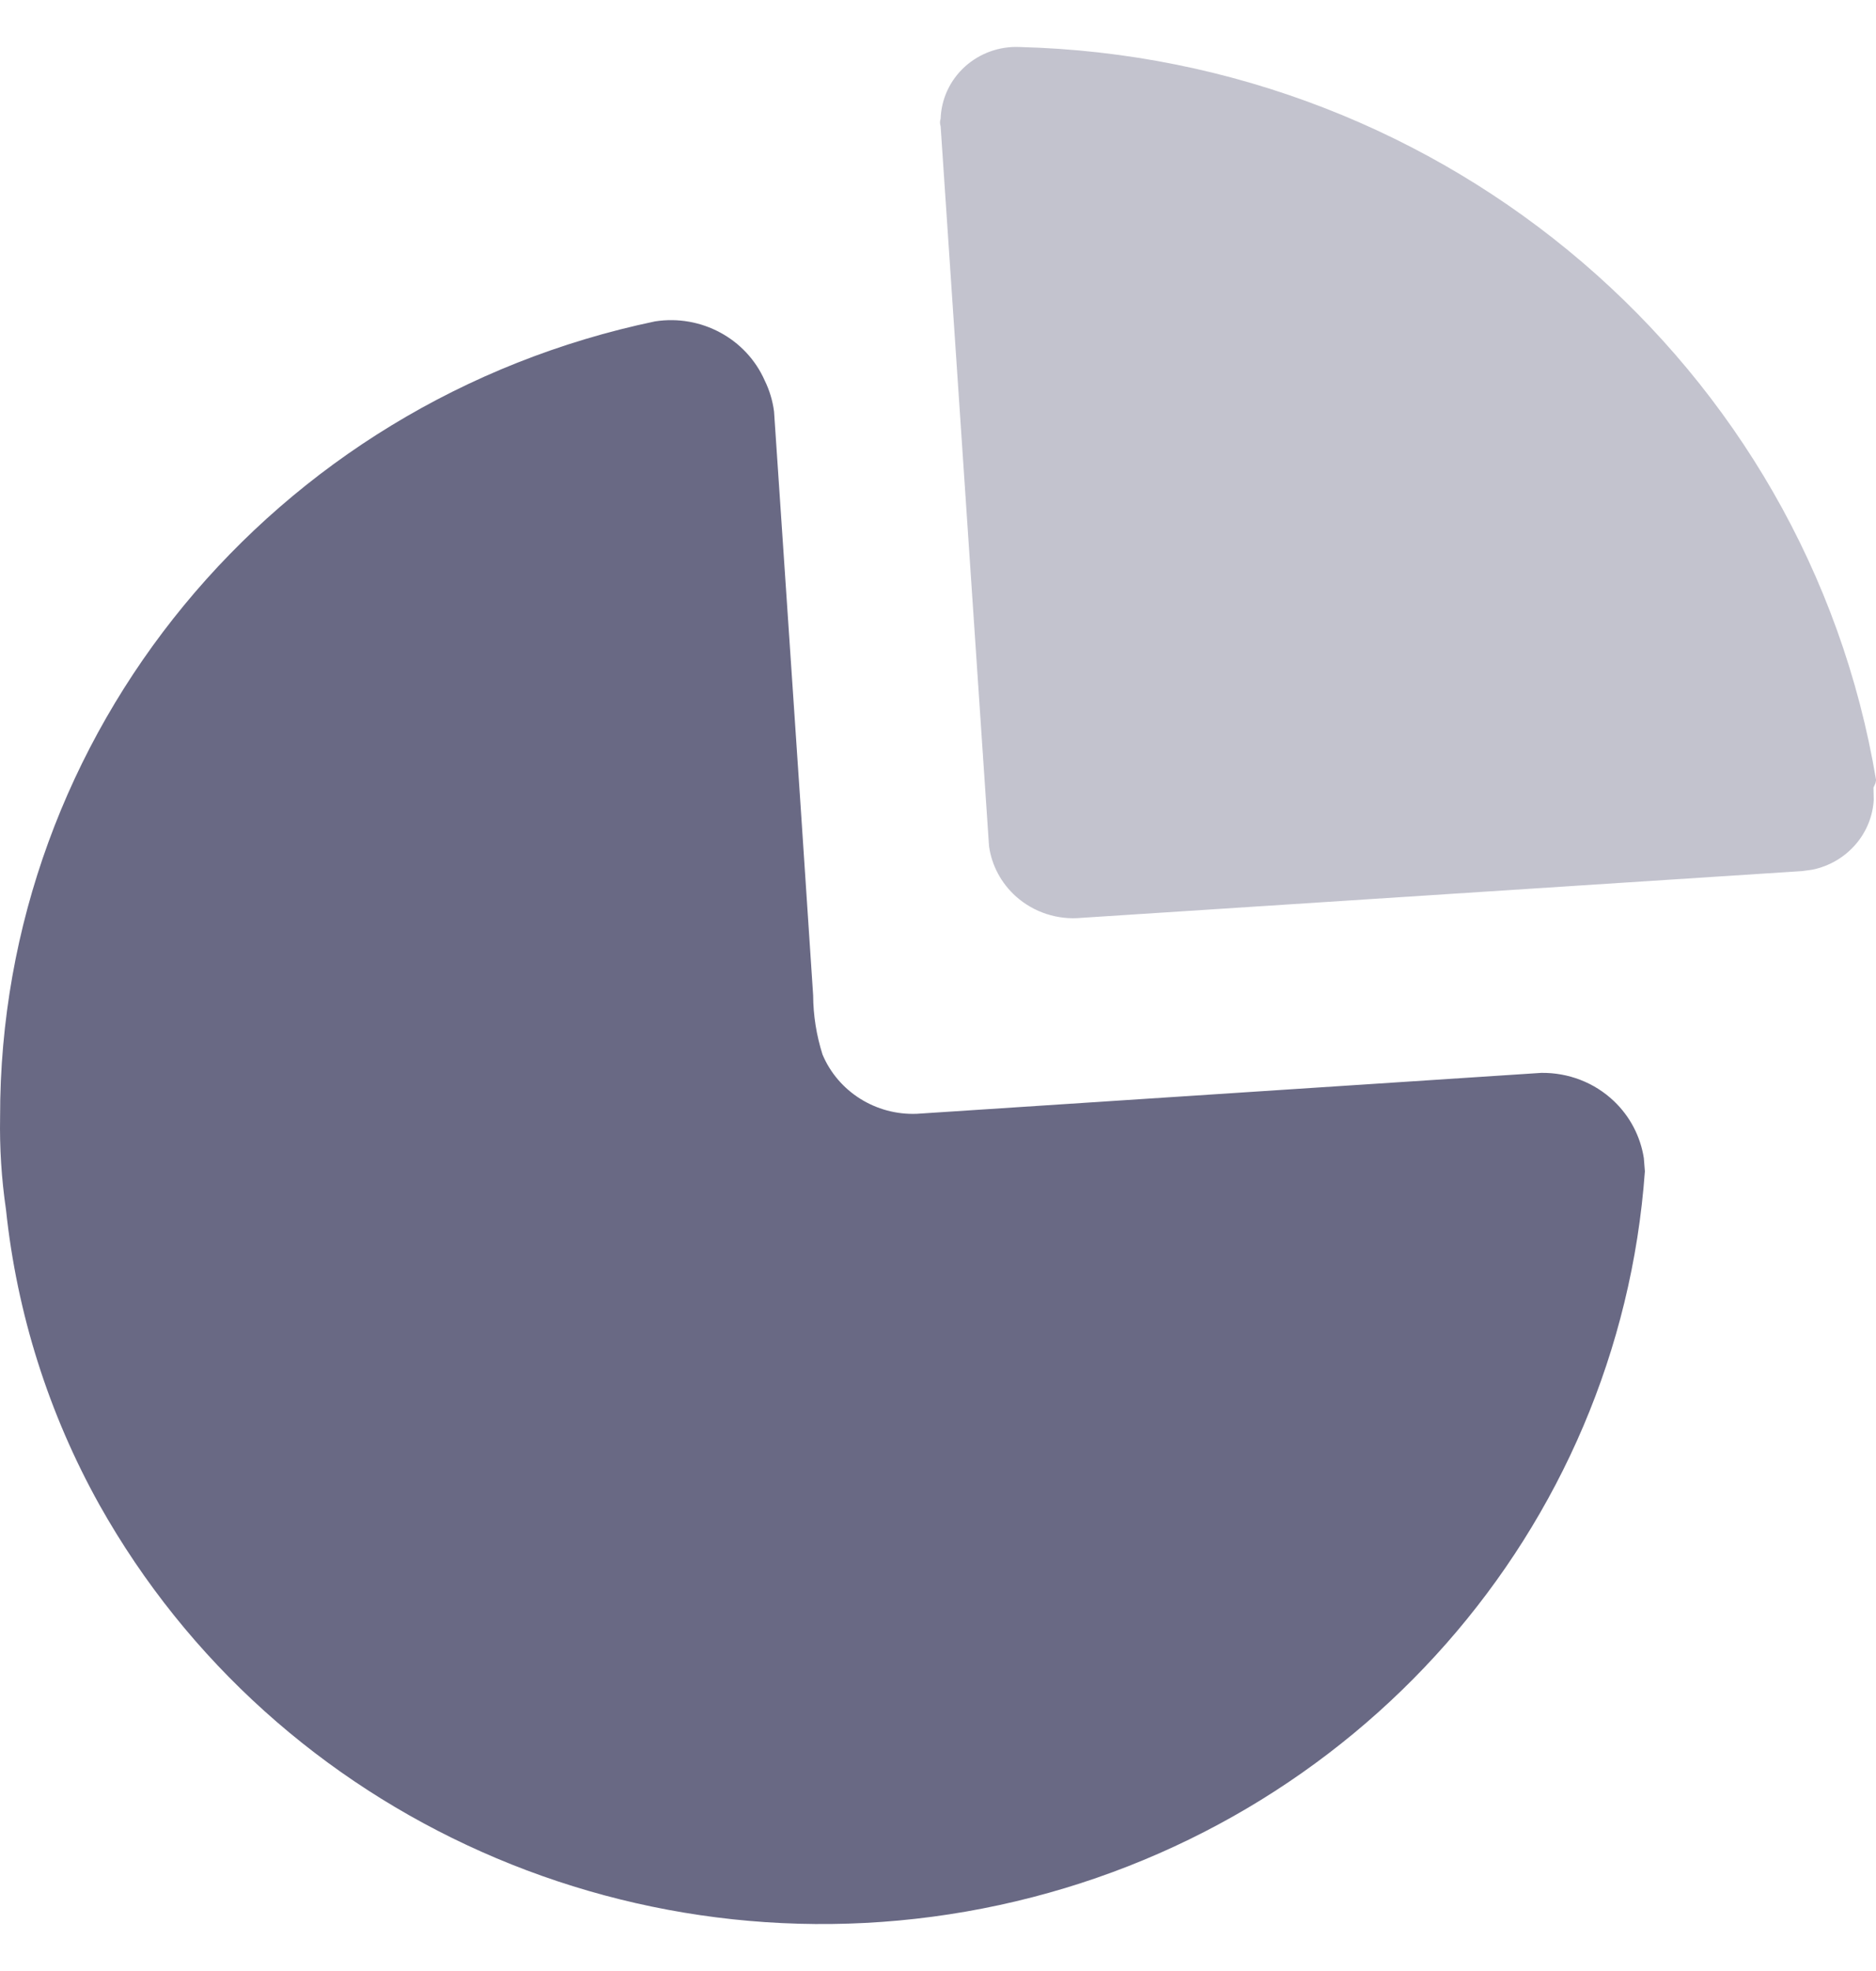 <svg width="20" height="21" viewBox="0 0 20 21" fill="none" xmlns="http://www.w3.org/2000/svg">
<path d="M8.153 4.055C8.204 4.159 8.237 4.27 8.252 4.384L8.531 8.524L8.669 10.605C8.67 10.819 8.704 11.031 8.769 11.236C8.936 11.632 9.337 11.884 9.774 11.867L16.431 11.431C16.72 11.427 16.998 11.534 17.205 11.731C17.378 11.895 17.489 12.109 17.525 12.34L17.536 12.48C17.261 16.295 14.459 19.477 10.652 20.298C6.846 21.119 2.942 19.384 1.061 16.035C0.518 15.062 0.18 13.992 0.064 12.889C0.016 12.562 -0.005 12.232 0.001 11.902C-0.005 7.813 2.907 4.277 6.984 3.424C7.475 3.348 7.956 3.608 8.153 4.055Z" fill="#696984"/>
<path opacity="0.4" d="M10.871 0.501C15.43 0.617 19.263 3.896 20.001 8.312L19.994 8.345L19.973 8.392L19.976 8.522C19.966 8.695 19.899 8.861 19.785 8.994C19.665 9.134 19.502 9.229 19.322 9.266L19.212 9.281L11.532 9.779C11.276 9.804 11.022 9.721 10.832 9.552C10.674 9.411 10.572 9.22 10.544 9.015L10.028 1.345C10.019 1.319 10.019 1.291 10.028 1.265C10.035 1.054 10.128 0.854 10.287 0.71C10.445 0.567 10.655 0.491 10.871 0.501Z" fill="#696984"/>
</svg>
